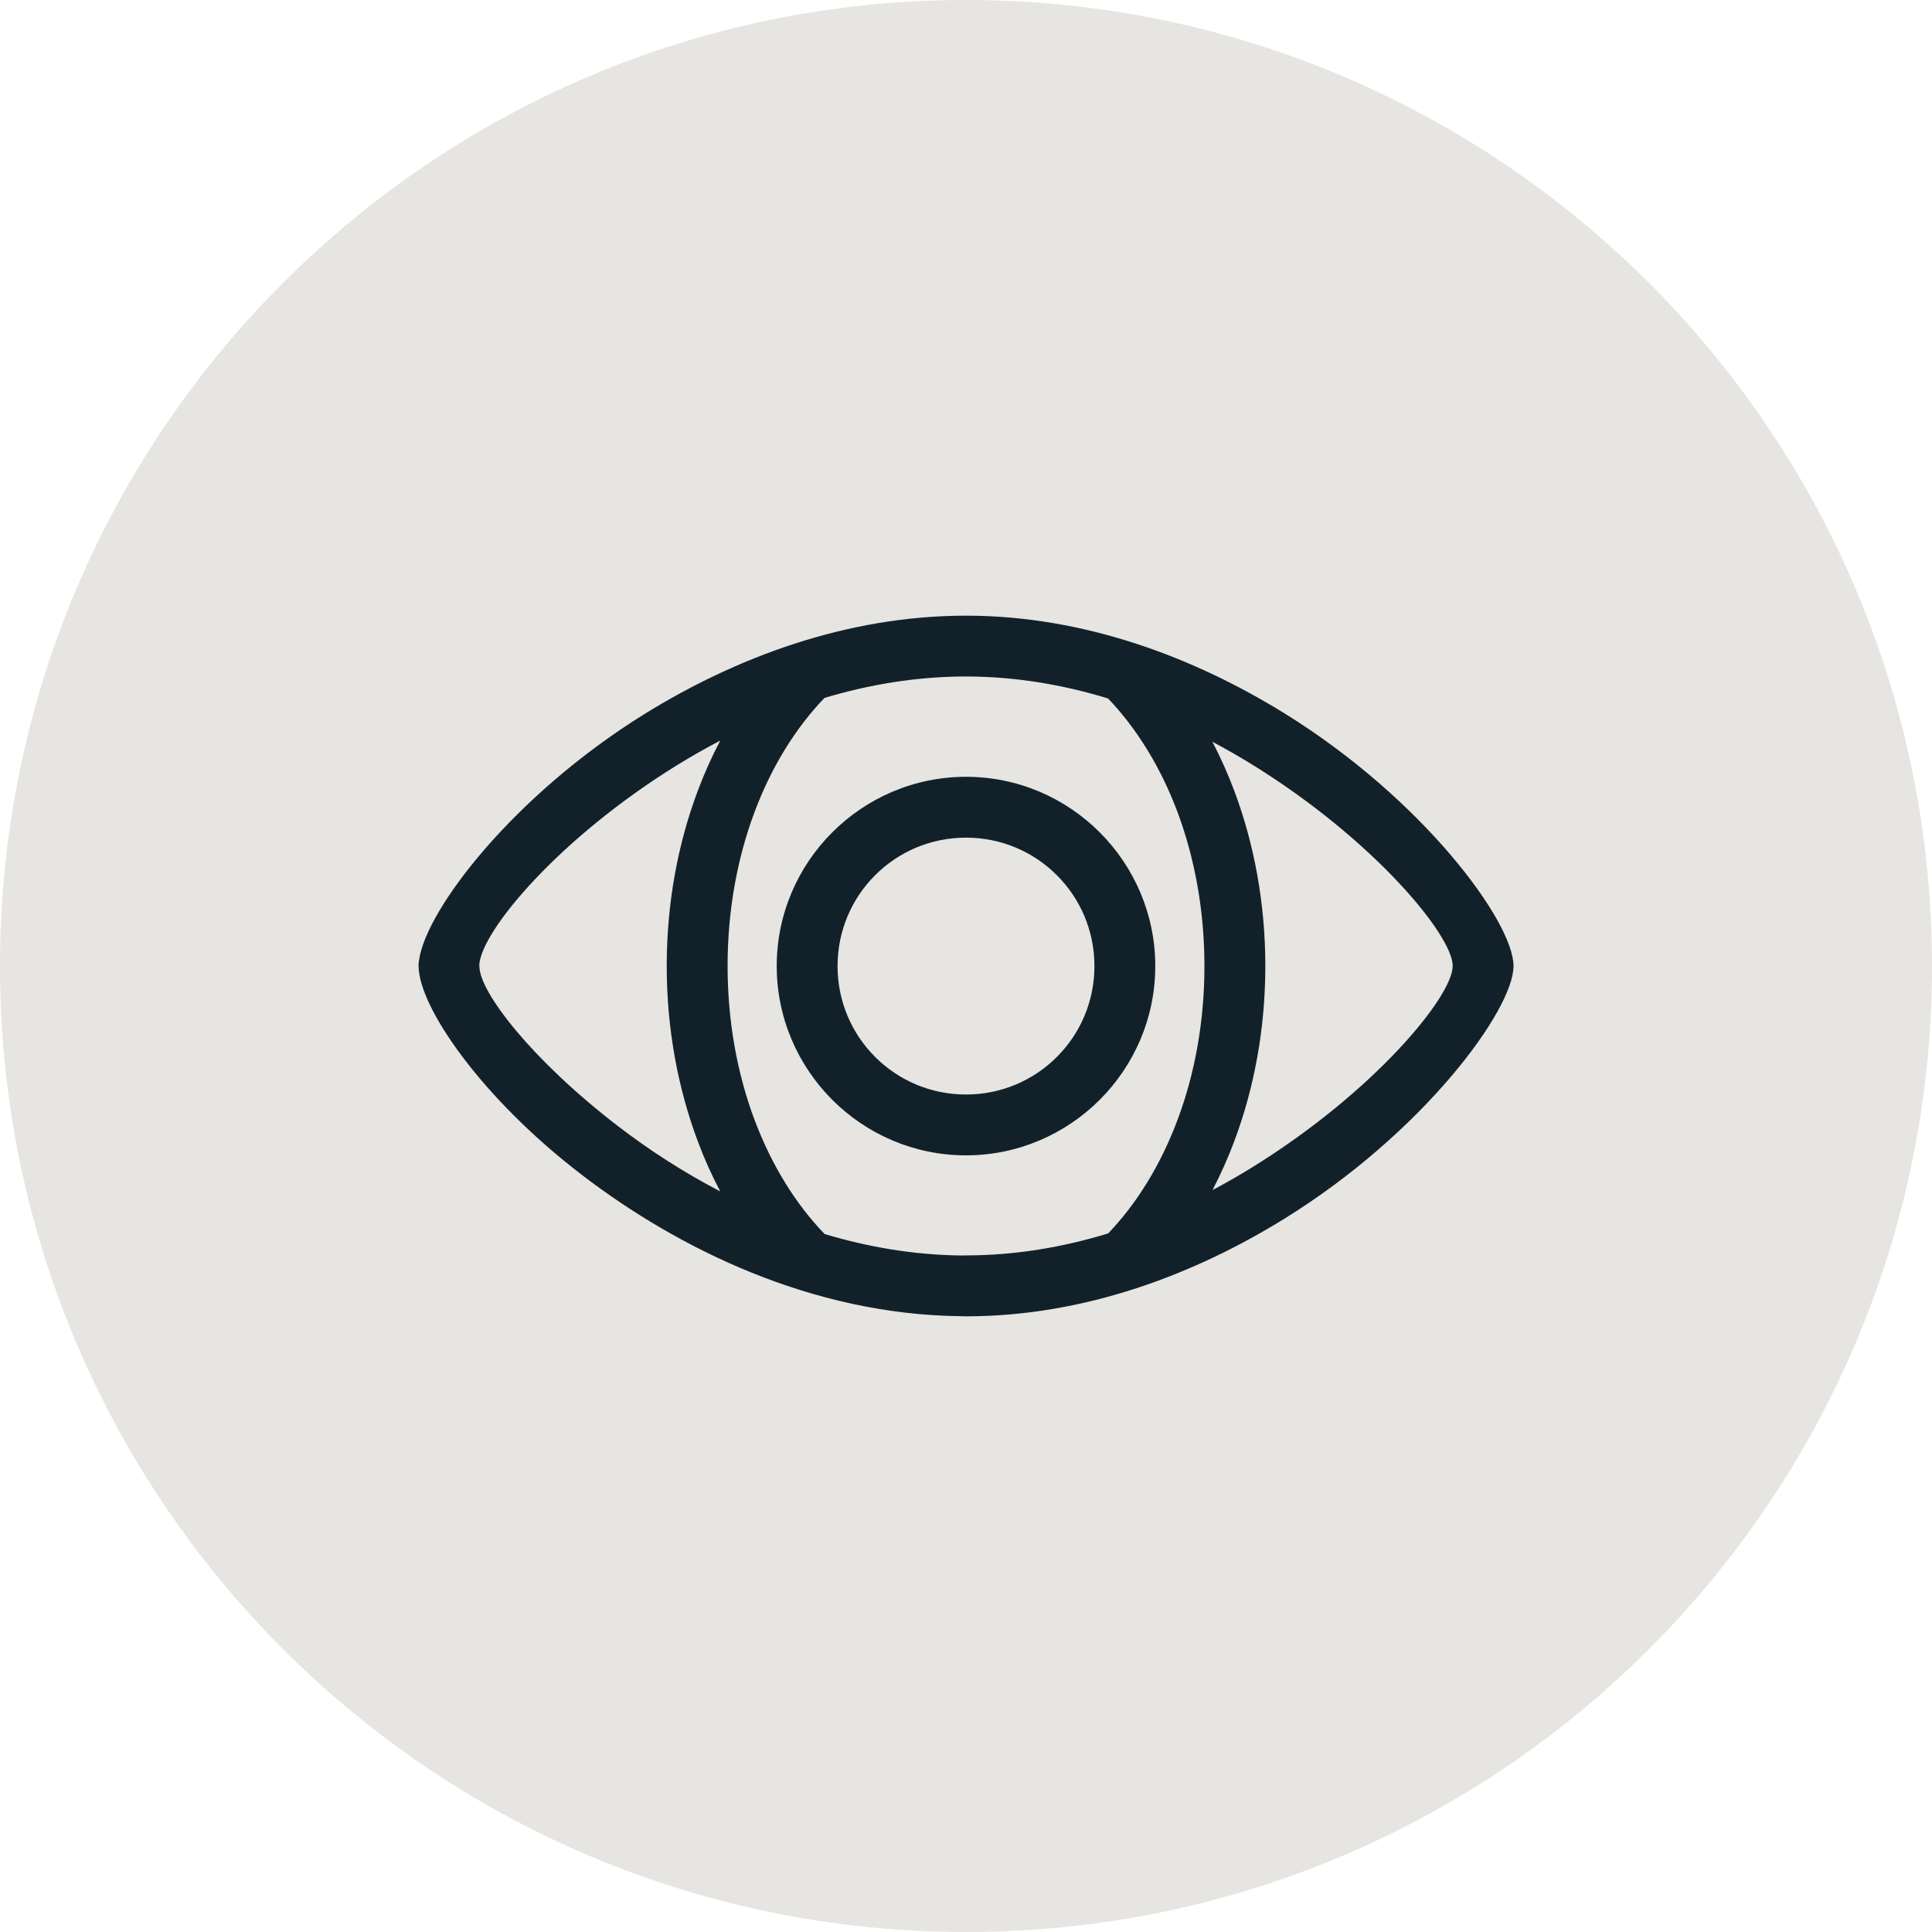 <?xml version="1.0" encoding="UTF-8"?>
<svg width="100pt" height="100pt" version="1.1" viewBox="0 0 100 100" xmlns="http://www.w3.org/2000/svg">
 <g>
  <path d="m100 50c0 27.613-22.387 50-50 50s-50-22.387-50-50 22.387-50 50-50 50 22.387 50 50" fill="#e6e5e2"/>
  <path d="m50 31.867c6.168 0 11.855 2.195 16.477 5.051 7.188 4.445 11.863 10.805 11.863 13.082s-4.68 8.637-11.863 13.082c-4.621 2.859-10.309 5.051-16.477 5.051l-0.301-0.008c-7.691-0.086-14.617-3.5-19.617-7.34-5.199-3.988-8.414-8.691-8.414-10.777l-0.008-0.008c0-0.105 0.012-0.207 0.031-0.305 0.355-2.602 4.879-8.535 11.695-12.754 4.644-2.871 10.383-5.074 16.613-5.074zm0 8.34c2.695 0 5.144 1.098 6.918 2.871l0.008 0.008c1.773 1.777 2.871 4.227 2.871 6.918 0 2.695-1.098 5.144-2.871 6.918l-0.008 0.008c-1.777 1.773-4.227 2.871-6.918 2.871-2.695 0-5.144-1.098-6.918-2.871l-0.008-0.008c-1.773-1.777-2.871-4.227-2.871-6.918 0-2.695 1.098-5.144 2.871-6.918l0.008-0.008c1.777-1.773 4.227-2.871 6.918-2.871zm4.699 5.09c-1.199-1.199-2.859-1.941-4.699-1.941s-3.5 0.742-4.699 1.941l-0.008 0.008c-1.199 1.199-1.941 2.859-1.941 4.699s0.742 3.5 1.941 4.699l0.008 0.008c1.199 1.199 2.859 1.941 4.699 1.941s3.5-0.742 4.699-1.941l0.008-0.008c1.199-1.199 1.941-2.859 1.941-4.699s-0.742-3.5-1.941-4.699zm8.059-6.894c0.422 0.809 0.801 1.656 1.133 2.543 1.023 2.734 1.602 5.812 1.602 9.055s-0.578 6.32-1.602 9.055c-0.332 0.887-0.711 1.734-1.133 2.543 0.711-0.375 1.402-0.773 2.07-1.188 6.277-3.883 10.363-8.828 10.363-10.414 0-1.586-4.086-6.531-10.363-10.414-0.668-0.41-1.359-0.809-2.07-1.188zm-5.406 25.445c1.496-1.559 2.731-3.57 3.598-5.887 0.891-2.375 1.391-5.082 1.391-7.961s-0.504-5.582-1.391-7.961c-0.867-2.316-2.106-4.328-3.598-5.887-2.332-0.711-4.801-1.137-7.352-1.137-2.543 0-5.004 0.414-7.324 1.109-1.504 1.562-2.75 3.582-3.621 5.906-0.891 2.379-1.395 5.086-1.395 7.965 0 2.883 0.504 5.594 1.395 7.969 0.875 2.328 2.121 4.352 3.629 5.91 2.242 0.672 4.613 1.082 7.059 1.109l0.262-0.004c2.555 0 5.023-0.426 7.352-1.137zm-20.07-2.176c-0.438-0.828-0.828-1.695-1.168-2.606-1.023-2.738-1.605-5.816-1.605-9.066 0-3.246 0.578-6.328 1.605-9.062 0.34-0.91 0.73-1.781 1.168-2.606-0.773 0.402-1.523 0.832-2.246 1.277-6.09 3.769-10.082 8.531-10.227 10.305l0.004 0.094c-0.008 1.336 2.738 4.875 7.176 8.281 1.574 1.211 3.356 2.371 5.293 3.379z" fill="#122129"/>
 </g>
</svg>
